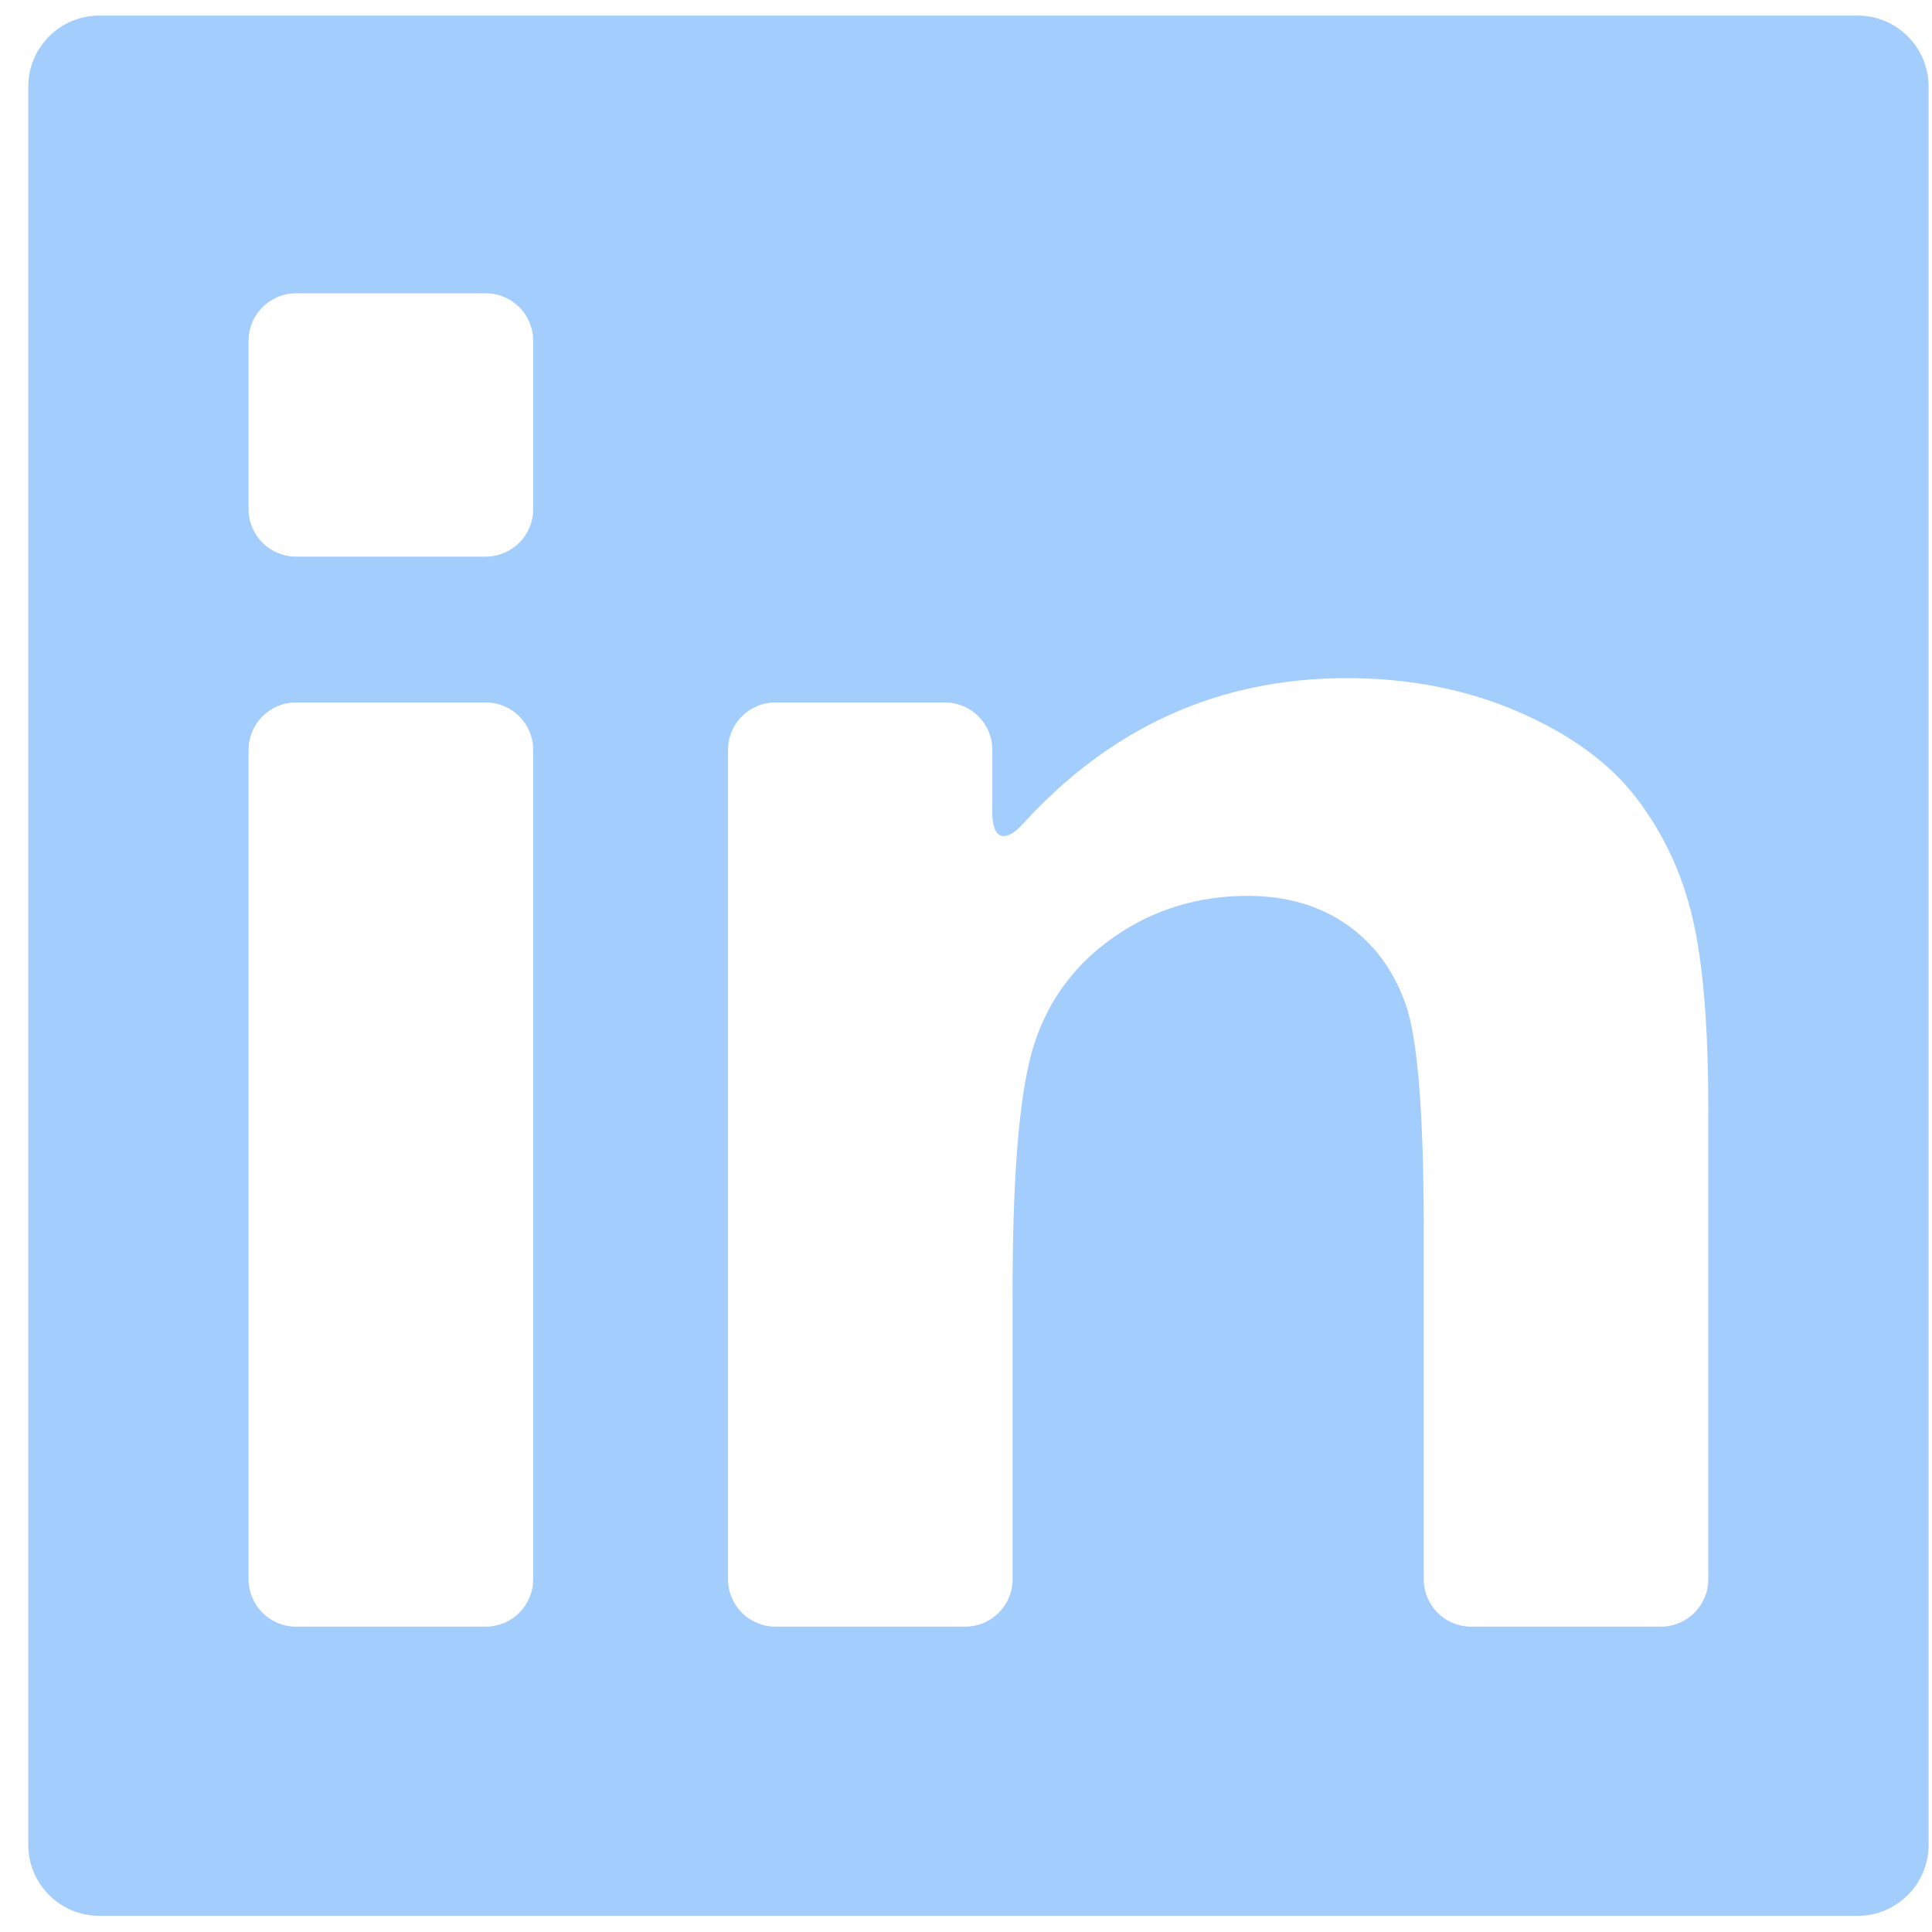 <svg width="61" height="61" viewBox="0 0 61 61" fill="none" xmlns="http://www.w3.org/2000/svg">
<g id="linkedin-square-logo 1" clip-path="url(#clip0_40_19)">
<g id="Group">
<g id="Group_2">
<path id="Vector" d="M58.648 0.491H3.138C1.898 0.491 0.893 1.496 0.893 2.736V58.245C0.893 59.486 1.898 60.49 3.138 60.49H58.649C59.889 60.49 60.893 59.485 60.893 58.245V2.736C60.893 1.496 59.888 0.491 58.648 0.491ZM16.834 49.863C16.834 50.69 16.164 51.359 15.337 51.359H9.346C8.52 51.359 7.849 50.689 7.849 49.863V23.675C7.849 22.849 8.52 22.179 9.346 22.179H15.337C16.164 22.179 16.834 22.849 16.834 23.675V49.863ZM16.834 16.077C16.834 16.904 16.164 17.574 15.337 17.574H9.346C8.52 17.574 7.849 16.904 7.849 16.077V10.757C7.849 9.93 8.52 9.261 9.346 9.261H15.337C16.164 9.261 16.834 9.93 16.834 10.757V16.077ZM53.937 49.863C53.937 50.69 53.266 51.359 52.44 51.359H46.449C45.622 51.359 44.952 50.689 44.952 49.863V38.806C44.952 35.139 44.761 32.768 44.376 31.691C43.992 30.614 43.369 29.778 42.505 29.181C41.642 28.584 40.603 28.286 39.388 28.286C37.832 28.286 36.436 28.713 35.199 29.565C33.963 30.418 33.116 31.547 32.657 32.954C32.2 34.361 31.971 36.962 31.971 40.755V49.863C31.971 50.69 31.3 51.359 30.474 51.359H24.483C23.657 51.359 22.986 50.689 22.986 49.863V23.675C22.986 22.849 23.656 22.179 24.483 22.179H29.834C30.661 22.179 31.331 22.849 31.331 23.675V25.67C31.331 26.497 31.736 26.63 32.292 26.019C35.087 22.947 38.497 21.411 42.522 21.411C44.504 21.411 46.316 21.768 47.957 22.482C49.598 23.196 50.84 24.107 51.682 25.215C52.524 26.323 53.111 27.581 53.441 28.988C53.771 30.395 53.937 32.409 53.937 35.031V49.863H53.937Z" fill="#A3CDFC"/>
</g>
</g>
</g>
<defs>
<clipPath id="clip0_40_19">
<rect width="60" height="60" fill="white" transform="translate(0.893 0.491)"/>
</clipPath>
</defs>
</svg>
